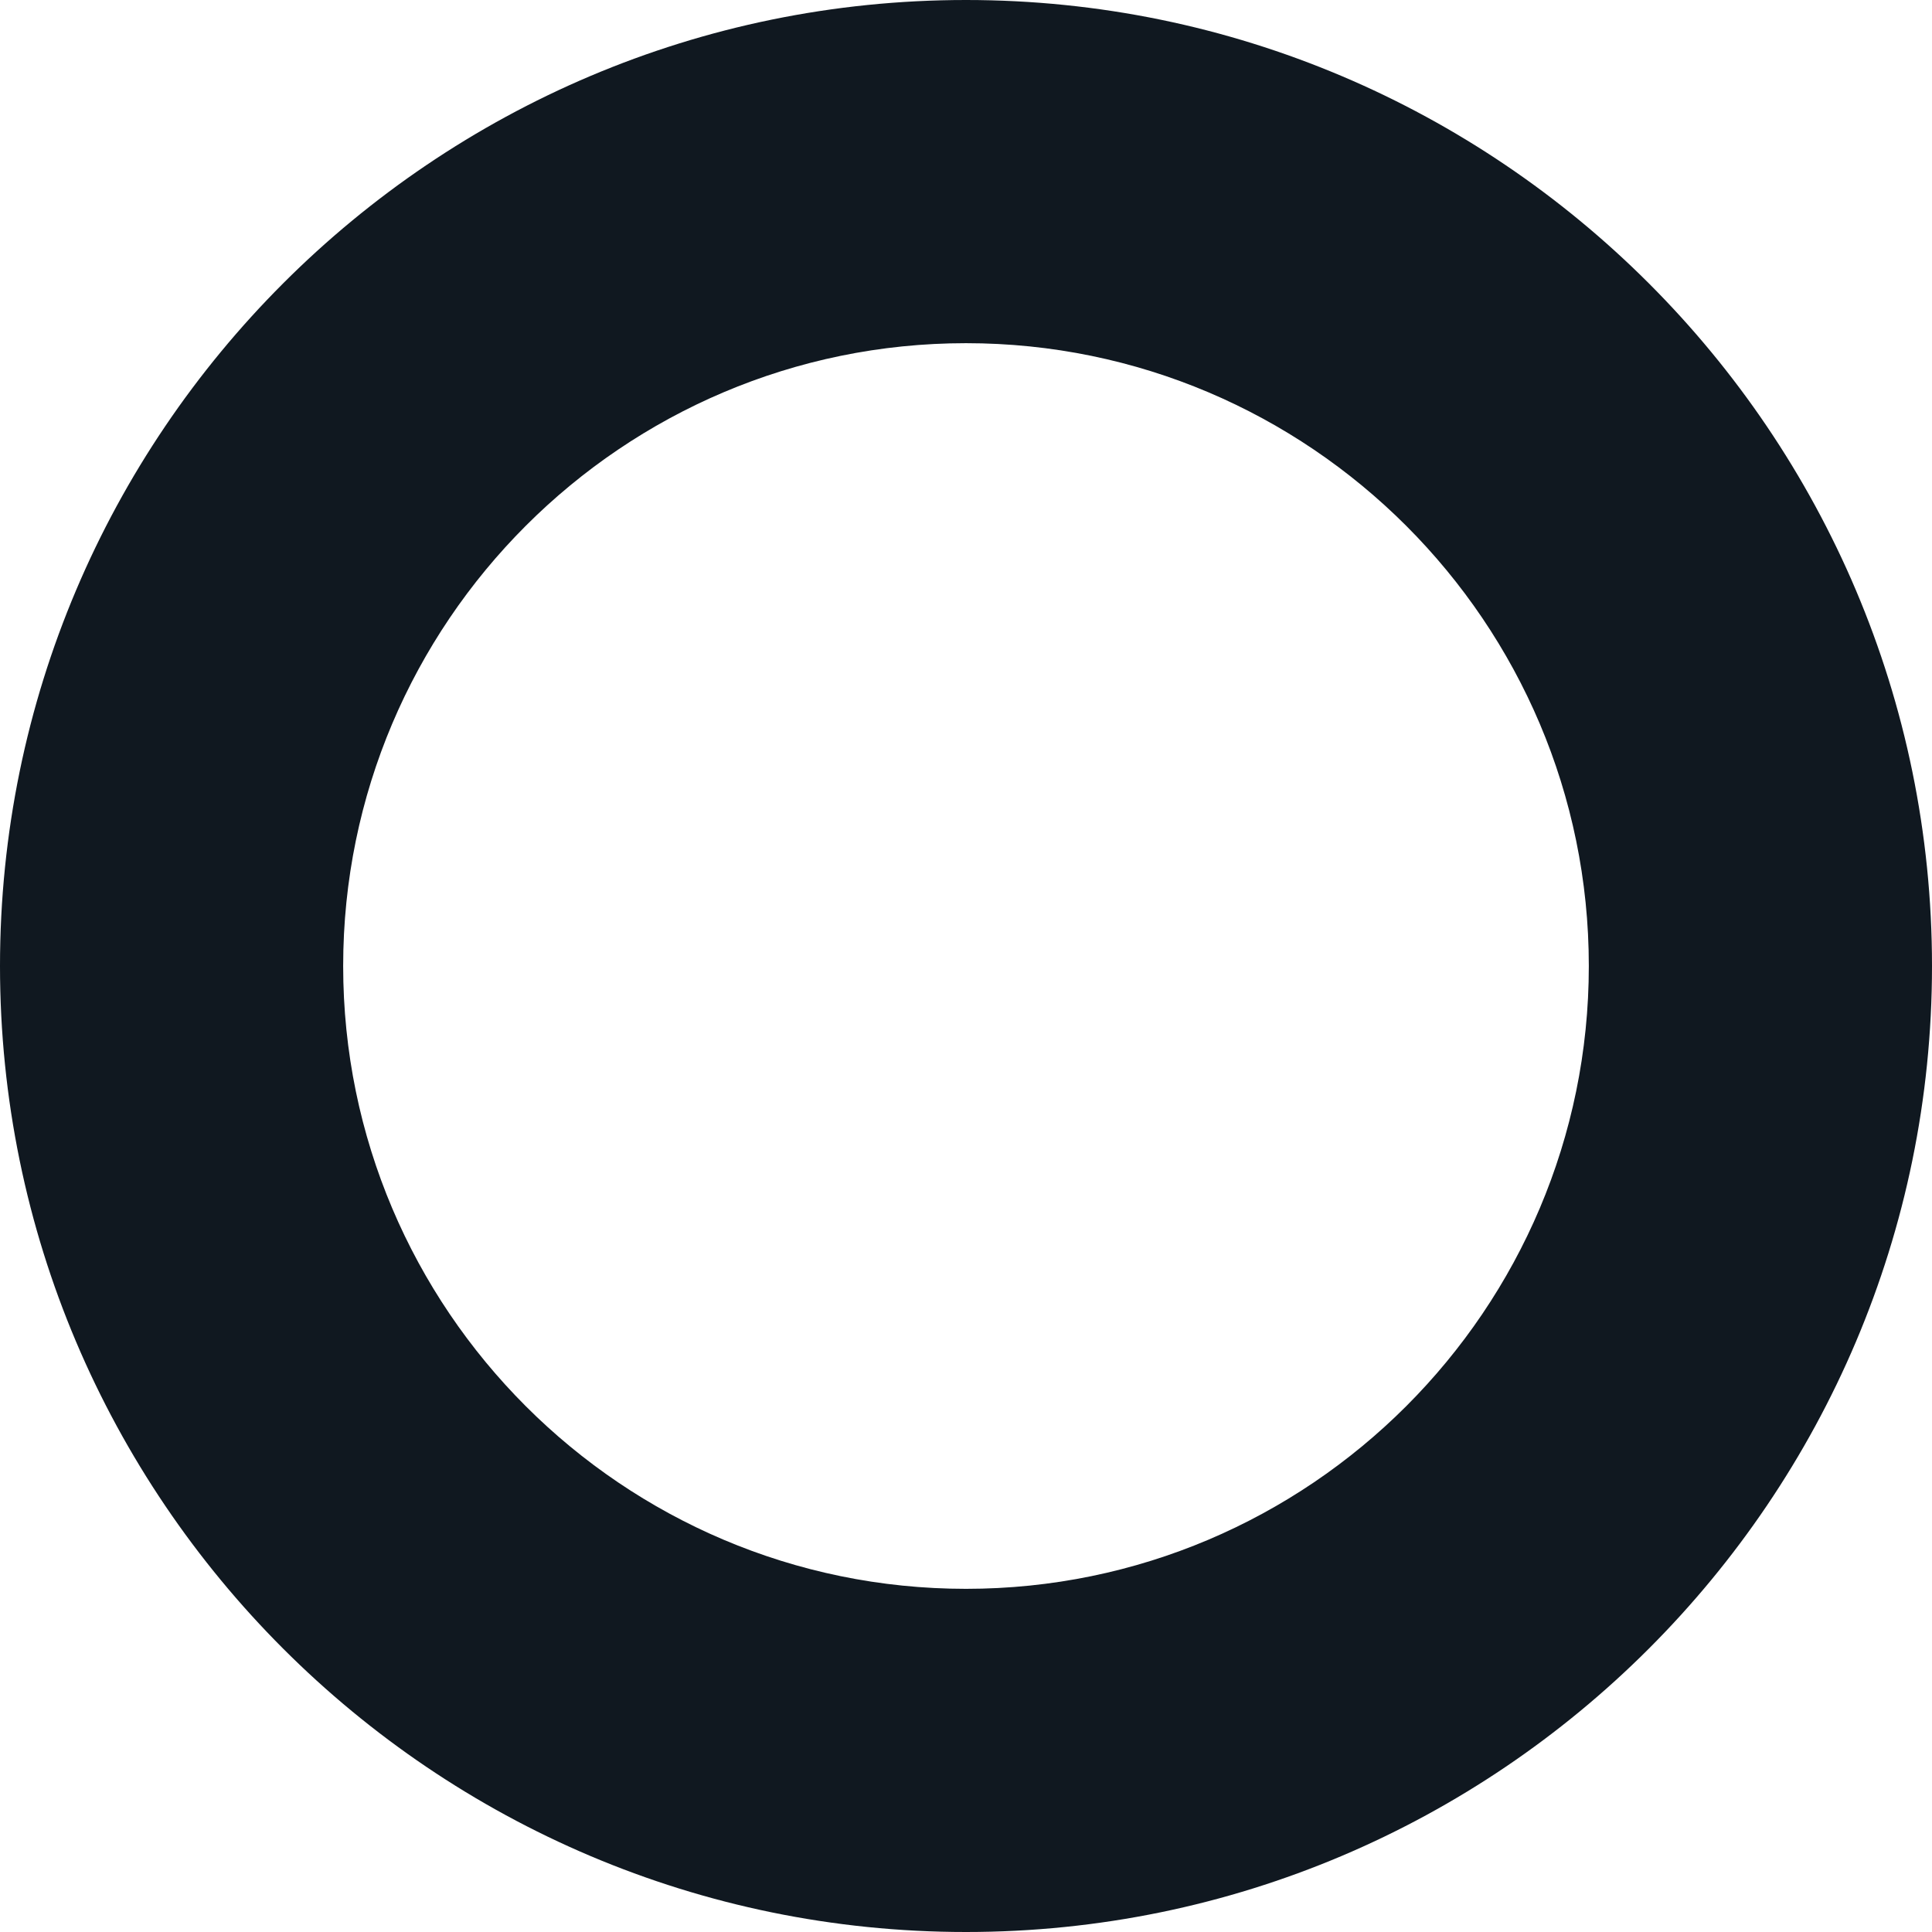 <svg width="146" height="146" viewBox="0 0 146 146" fill="none" xmlns="http://www.w3.org/2000/svg">
<path d="M73 146C32.746 146 0 113.253 0 73C0 32.746 32.746 0 73 0C113.253 0 146 32.746 146 73C146 113.253 113.253 146 73 146ZM73 25.934C47.045 25.934 25.933 47.045 25.933 73C25.933 98.954 47.045 120.067 73 120.067C98.953 120.067 120.066 98.954 120.066 73C120.066 47.045 98.953 25.934 73 25.934Z" fill="#101820"/>
</svg>
